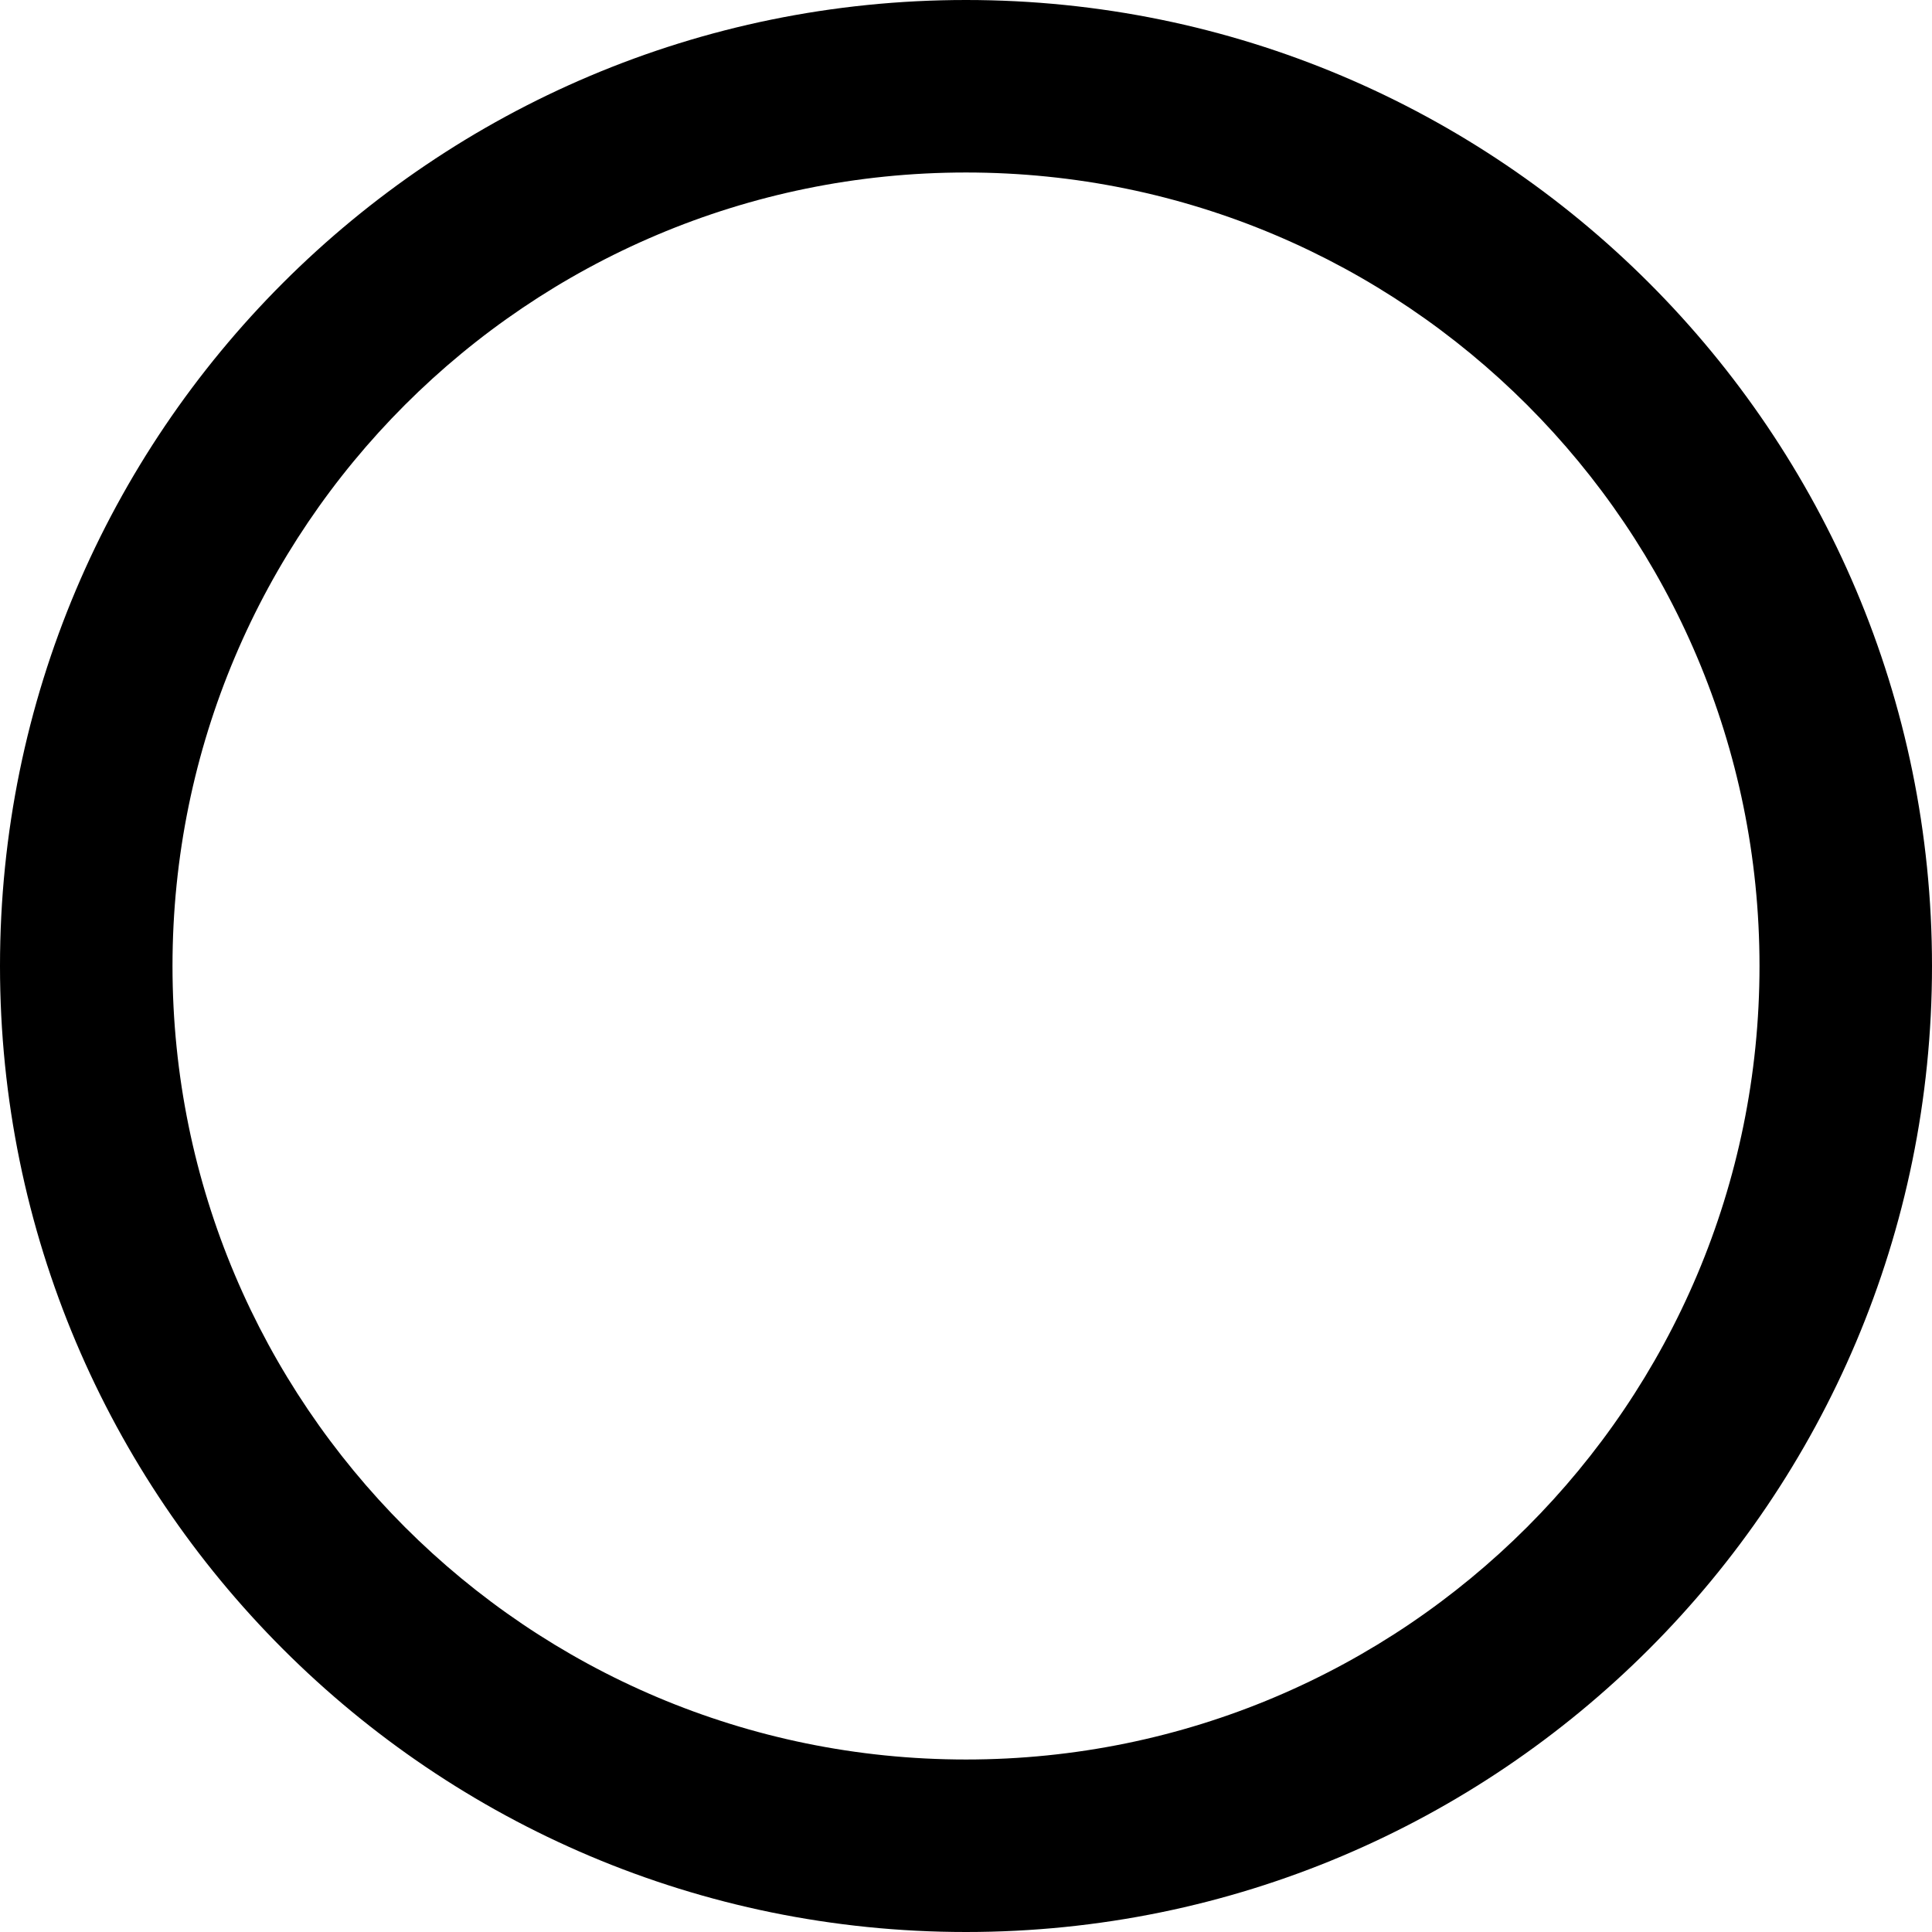 <svg
  width="512"
  height="512"
  viewBox="0 0 512 512"
  fill="none"
  xmlns="http://www.w3.org/2000/svg"
>
  <path
    fill-rule="evenodd"
    clip-rule="evenodd"
    d="M256 512C397.385 512 512 397.385 512 256C512 114.615 397.385 0 256 0C114.615 0 0 114.615 0 256C0 397.385 114.615 512 256 512ZM256 466.286C372.138 466.286 466.286 372.138 466.286 256C466.286 139.862 372.138 45.714 256 45.714C139.862 45.714 45.714 139.862 45.714 256C45.714 372.138 139.862 466.286 256 466.286Z"
    fill="black"
  />
</svg>
